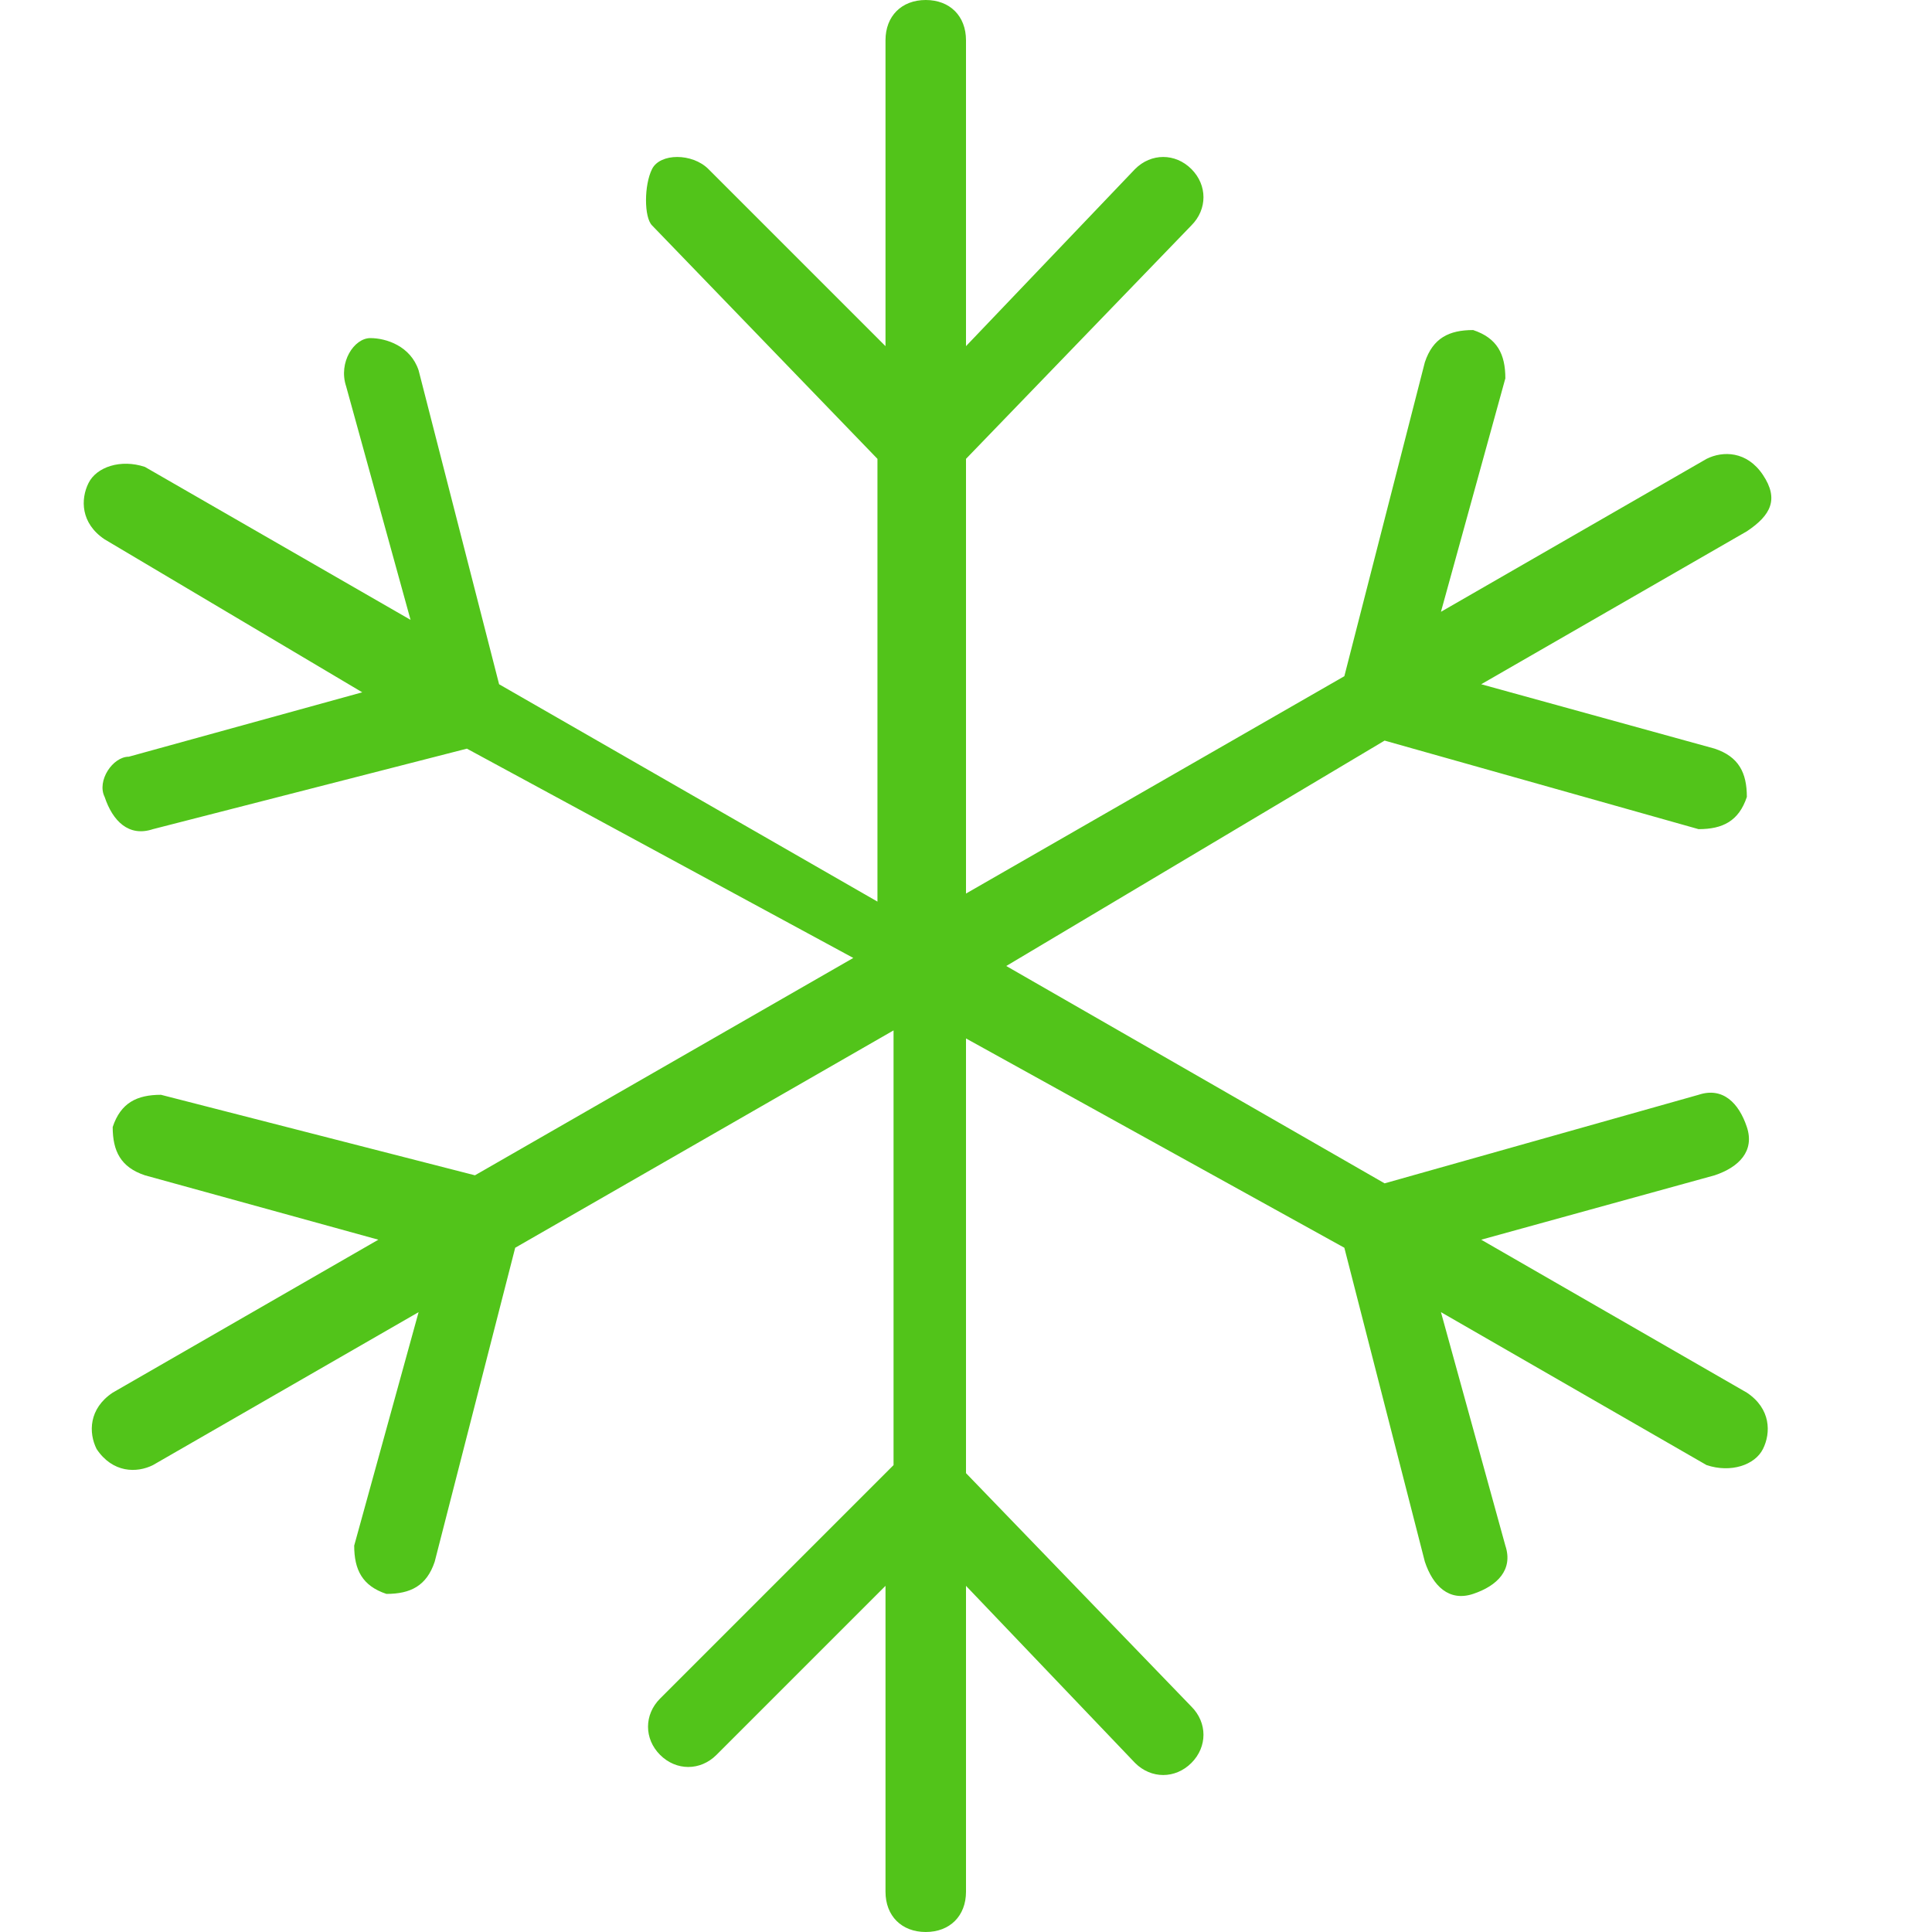 <?xml version="1.0" standalone="no"?><!DOCTYPE svg PUBLIC "-//W3C//DTD SVG 1.1//EN" "http://www.w3.org/Graphics/SVG/1.1/DTD/svg11.dtd"><svg t="1603347504442" class="icon" viewBox="0 0 1024 1024" version="1.1" xmlns="http://www.w3.org/2000/svg" p-id="3096" xmlns:xlink="http://www.w3.org/1999/xlink" width="200" height="200"><defs><style type="text/css"></style></defs><path d="M934.4 768c-4.267 8.533-17.067 12.8-29.867 8.533l-140.8-81.067 34.133 123.733c4.267 12.8-4.267 21.333-17.067 25.6s-21.333-4.267-25.6-17.067l-42.667-166.4-200.533-110.933v230.4l119.467 123.733c8.533 8.533 8.533 21.333 0 29.867-8.533 8.533-21.333 8.533-29.867 0L512 840.533v162.133c0 12.8-8.533 21.333-21.333 21.333s-21.333-8.533-21.333-21.333v-162.133l-89.6 89.6c-8.533 8.533-21.333 8.533-29.867 0-8.533-8.533-8.533-21.333 0-29.867l123.733-123.733v-230.4l-200.533 115.2-42.667 166.4c-4.267 12.8-12.8 17.067-25.6 17.067-12.8-4.267-17.067-12.8-17.067-25.6l34.133-123.733-140.8 81.067c-8.533 4.267-21.333 4.267-29.867-8.533-4.267-8.533-4.267-21.333 8.533-29.867l140.8-81.067-123.733-34.133c-12.8-4.267-17.067-12.8-17.067-25.6 4.267-12.8 12.8-17.067 25.6-17.067l166.4 42.667 200.533-115.2-204.8-110.933-166.4 42.667c-12.8 4.267-21.333-4.267-25.6-17.067-4.267-8.533 4.267-21.333 12.8-21.333l123.733-34.133-136.533-81.067C42.667 277.333 42.667 264.533 46.933 256s17.067-12.8 29.867-8.533l140.8 81.067-34.133-123.733c-4.267-12.8 4.267-25.6 12.8-25.6s21.333 4.267 25.6 17.067l42.667 166.4 200.533 115.2V243.2L345.6 119.467c-4.267-4.267-4.267-21.333 0-29.867s21.333-8.533 29.867 0L469.333 183.467V21.333c0-12.8 8.533-21.333 21.333-21.333s21.333 8.533 21.333 21.333v162.133l89.6-93.867c8.533-8.533 21.333-8.533 29.867 0s8.533 21.333 0 29.867L512 243.2v230.4l200.533-115.2 42.667-166.4c4.267-12.8 12.8-17.067 25.6-17.067 12.8 4.267 17.067 12.8 17.067 25.6l-34.133 123.733 140.8-81.067c8.533-4.267 21.333-4.267 29.867 8.533s4.267 21.333-8.533 29.867l-140.8 81.067 123.733 34.133c12.8 4.267 17.067 12.8 17.067 25.6-4.267 12.8-12.8 17.067-25.6 17.067l-166.4-46.933-200.533 119.467 200.533 115.2 166.4-46.933c12.8-4.267 21.333 4.267 25.6 17.067 4.267 12.8-4.267 21.333-17.067 25.6l-123.733 34.133 140.8 81.067c12.8 8.533 12.8 21.333 8.533 29.867z" p-id="3097" fill="#52c41a"></path></svg>
